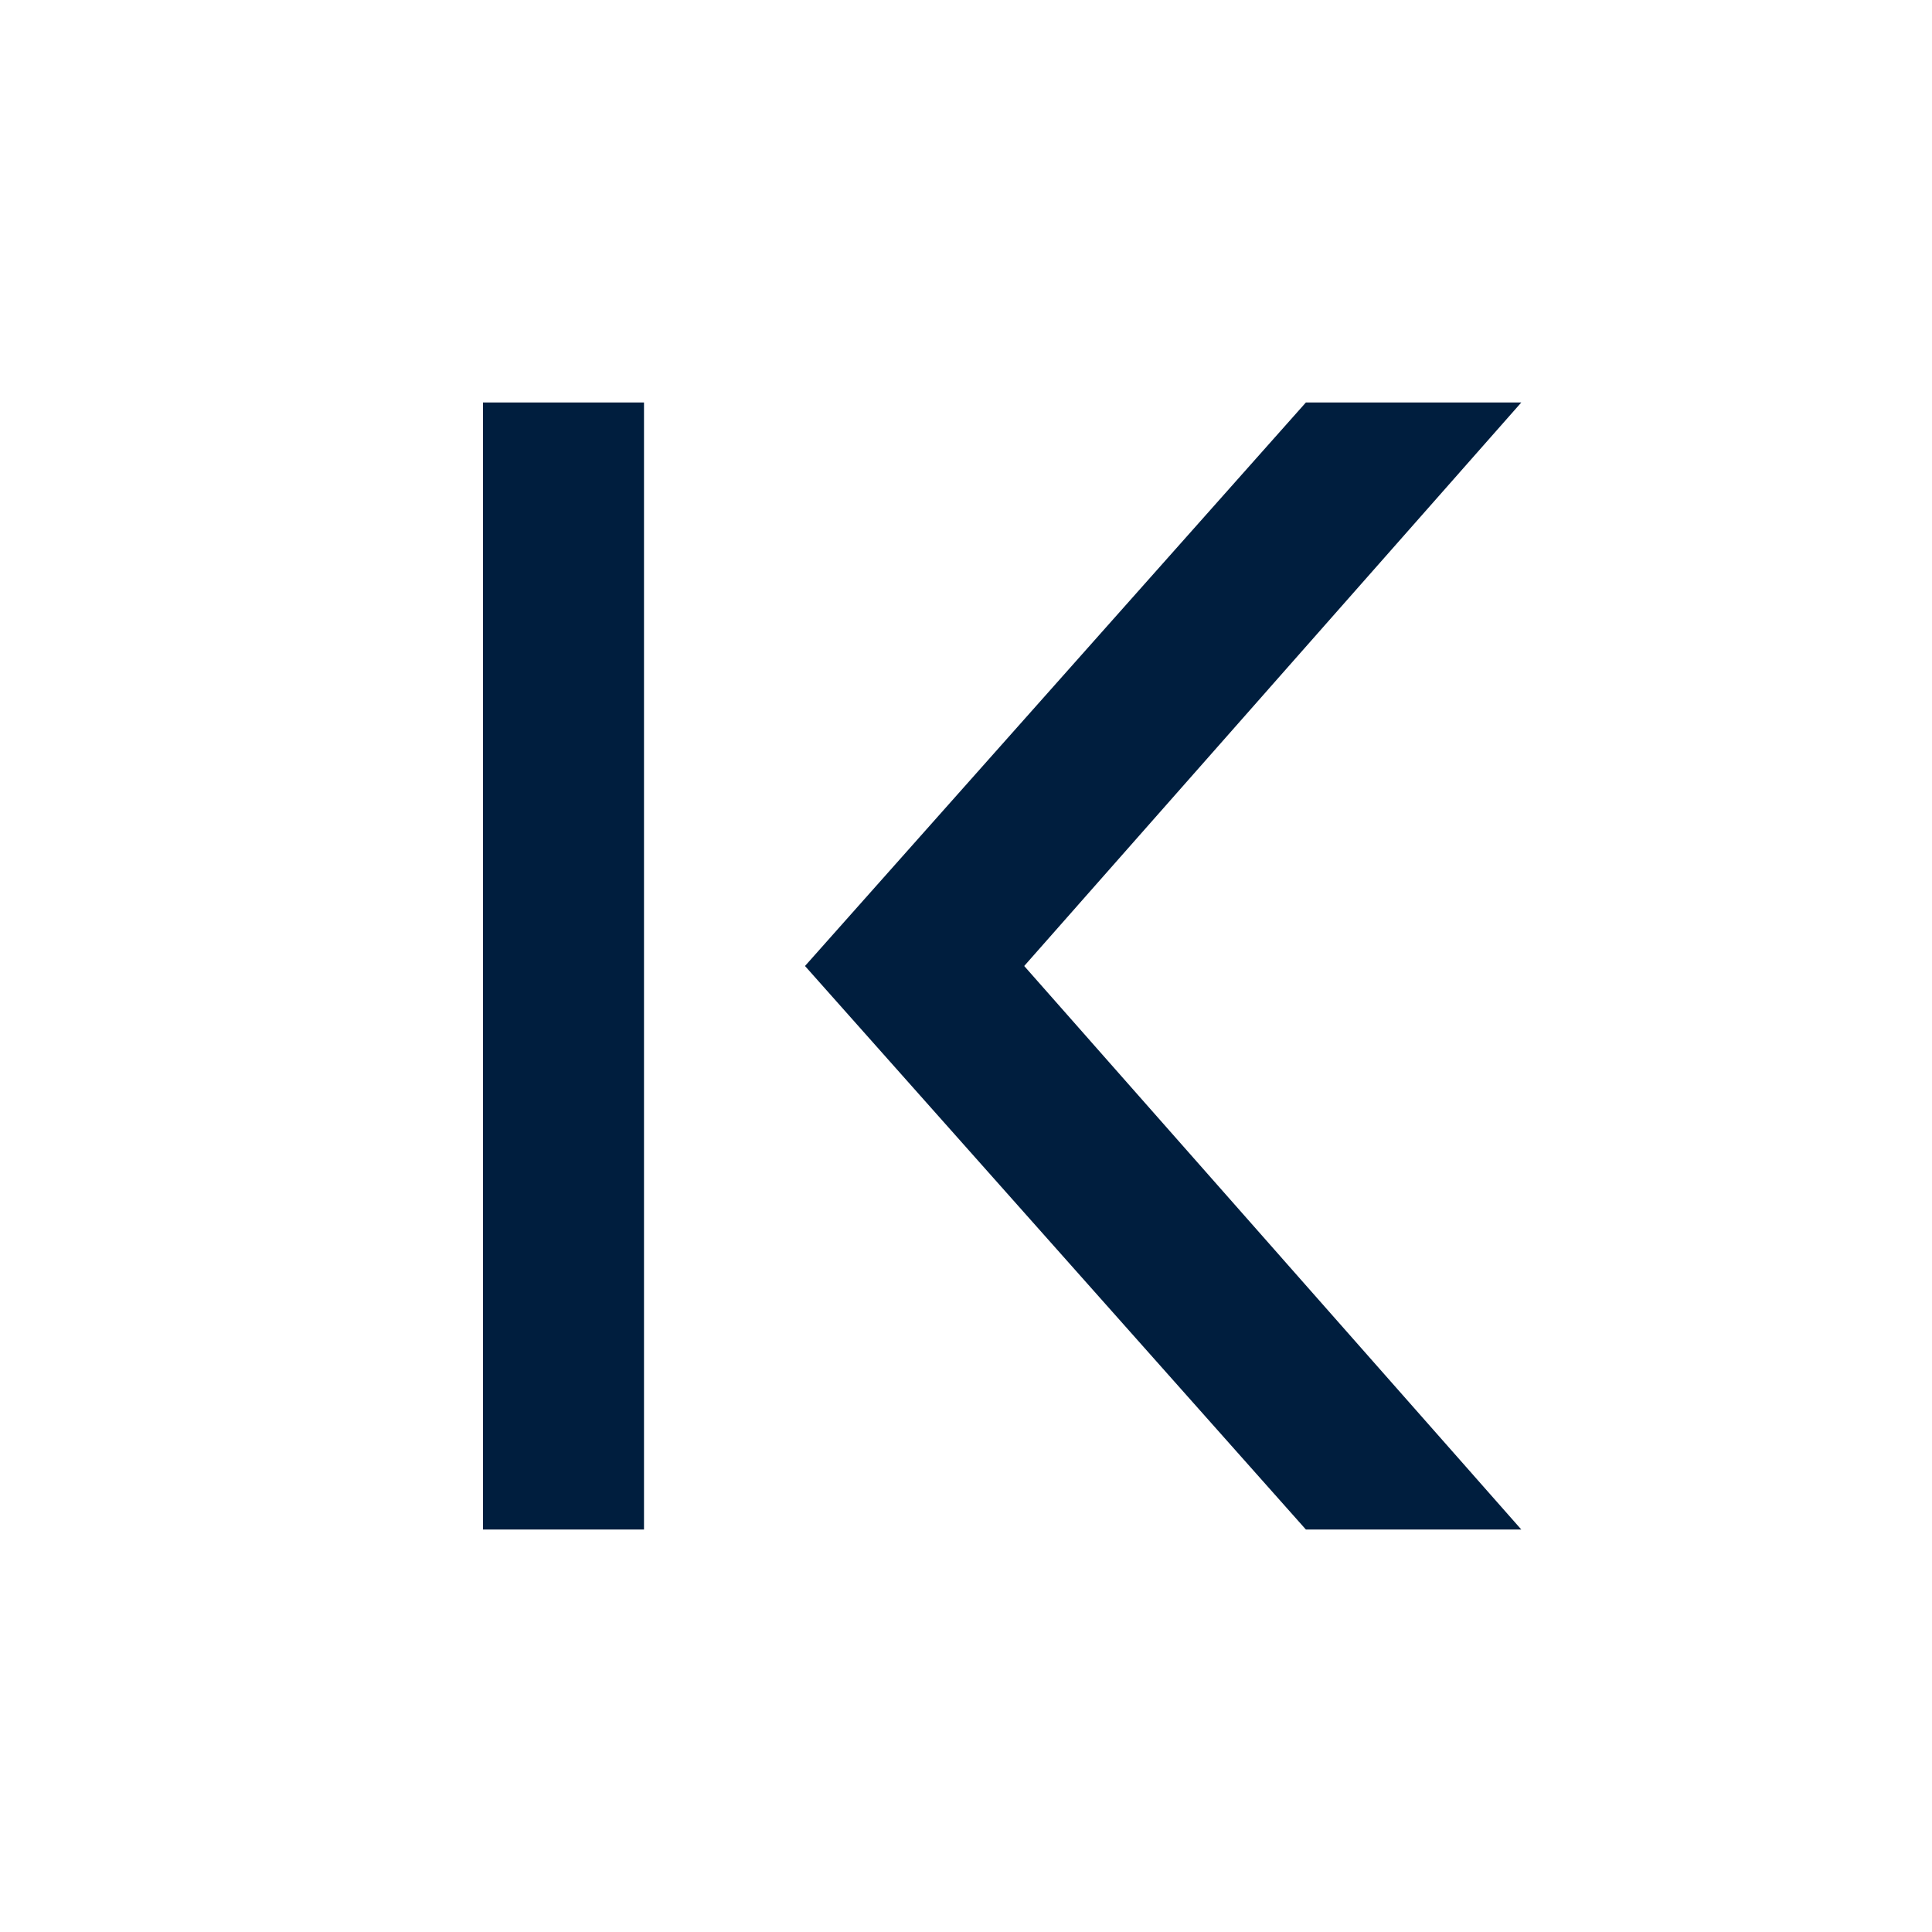 <svg width="24" height="24" viewBox="0 0 24 24" fill="none" xmlns="http://www.w3.org/2000/svg">
<path fill-rule="evenodd" clip-rule="evenodd" d="M8 5H6V19H8V5ZM18.898 5L12.723 12L18.898 19H16.222L10 12L16.222 5H18.898Z" fill="#001E3E"/>
</svg>
